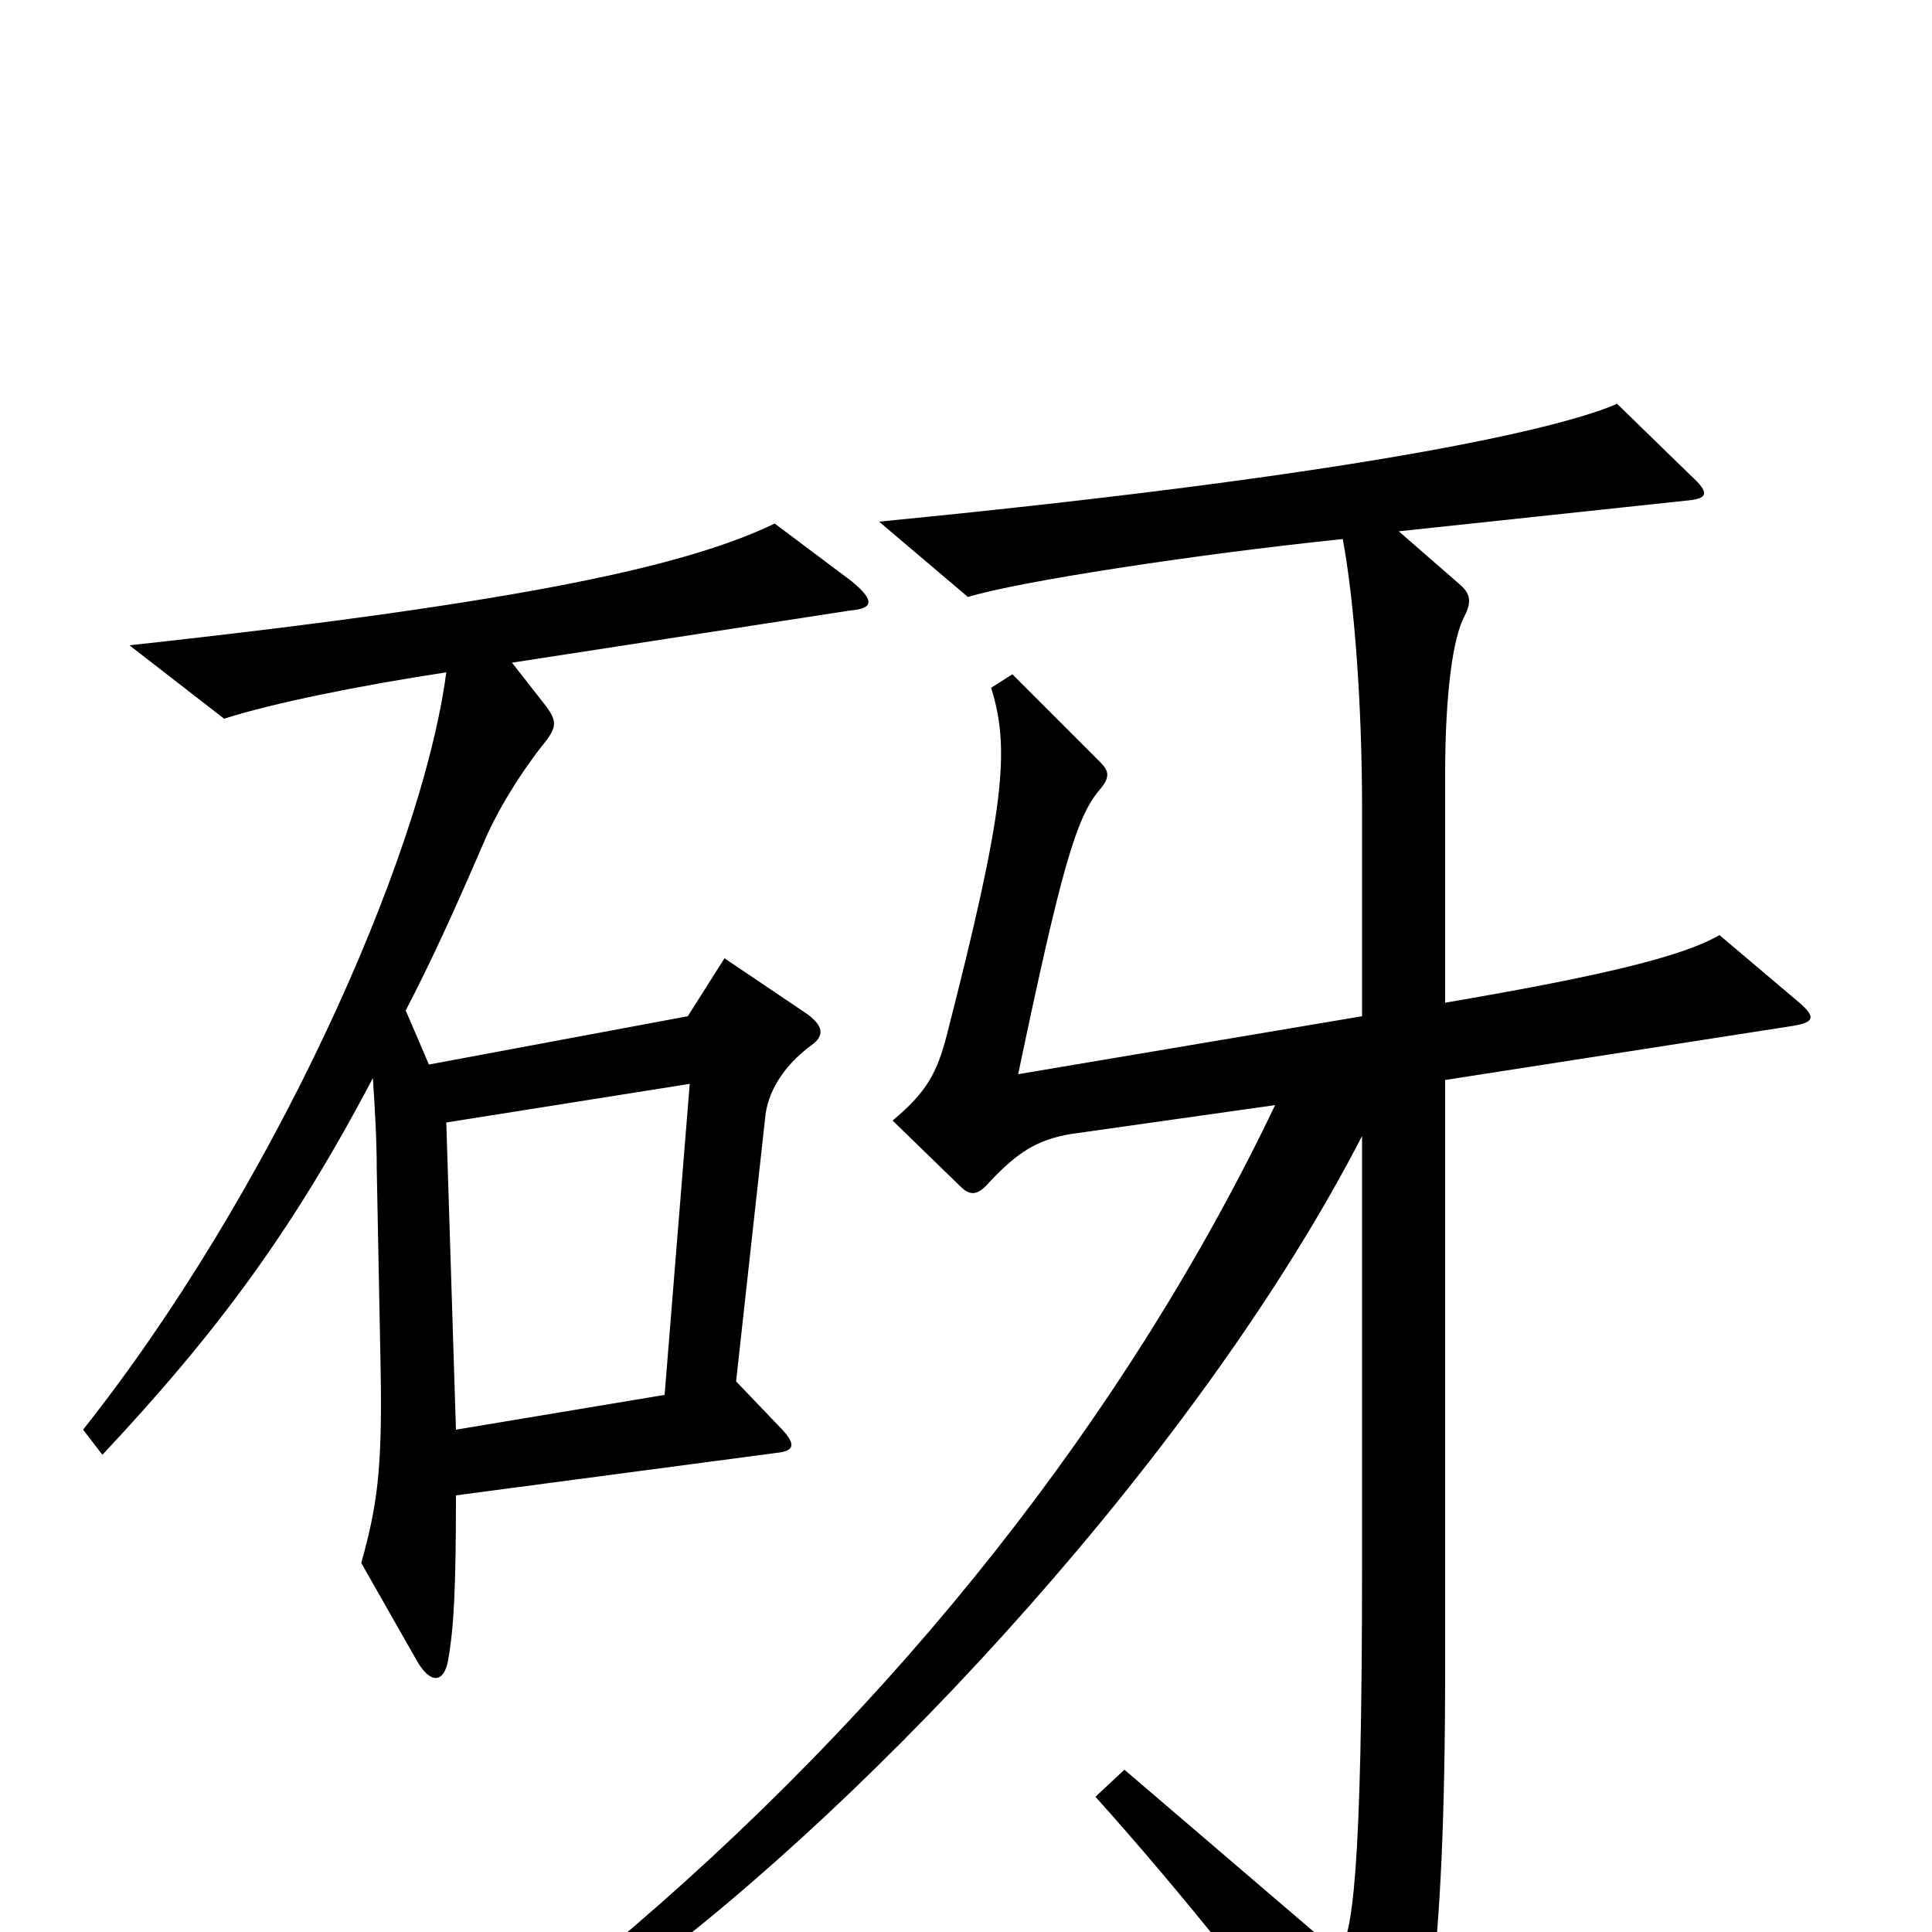 <svg xmlns="http://www.w3.org/2000/svg" viewBox="0 -1000 1000 1000">
	<path fill="#000000" d="M441 -699L401 -729C357 -708 278 -689 67 -666L116 -628C141 -636 185 -645 231 -652C218 -554 139 -381 43 -260L53 -247C113 -311 152 -364 193 -442C194 -427 195 -410 195 -395L197 -292C198 -238 195 -220 187 -191L216 -140C223 -128 230 -129 232 -141C235 -158 236 -179 236 -226L402 -248C412 -249 412 -253 403 -262L381 -285L396 -421C397 -434 405 -448 420 -459C427 -464 426 -469 418 -475L375 -504L356 -474L222 -449L210 -477C223 -502 234 -526 250 -563C257 -580 270 -601 283 -617C288 -624 288 -627 283 -634L265 -657L440 -684C452 -685 453 -689 441 -699ZM929 -483L890 -516C871 -505 830 -495 748 -481V-599C748 -641 752 -670 758 -681C762 -689 761 -693 755 -698L724 -725L874 -741C884 -742 885 -745 875 -754L837 -791C812 -780 721 -756 455 -730L501 -691C527 -699 618 -713 695 -721C701 -689 705 -635 705 -582V-474L527 -444C549 -549 557 -577 569 -591C575 -598 574 -601 569 -606L524 -651L513 -644C523 -612 520 -581 490 -464C485 -445 480 -435 462 -420L497 -386C502 -381 506 -381 512 -388C527 -404 537 -410 554 -413L660 -428C584 -269 465 -117 313 10L326 25C455 -70 622 -251 705 -412V-190C705 -29 700 1 693 11L582 -84L567 -70C611 -21 661 41 703 101C711 112 713 112 720 102C738 78 748 15 748 -136V-441L928 -469C940 -471 940 -474 929 -483ZM357 -439L344 -278L236 -260L231 -419Z"/>
</svg>